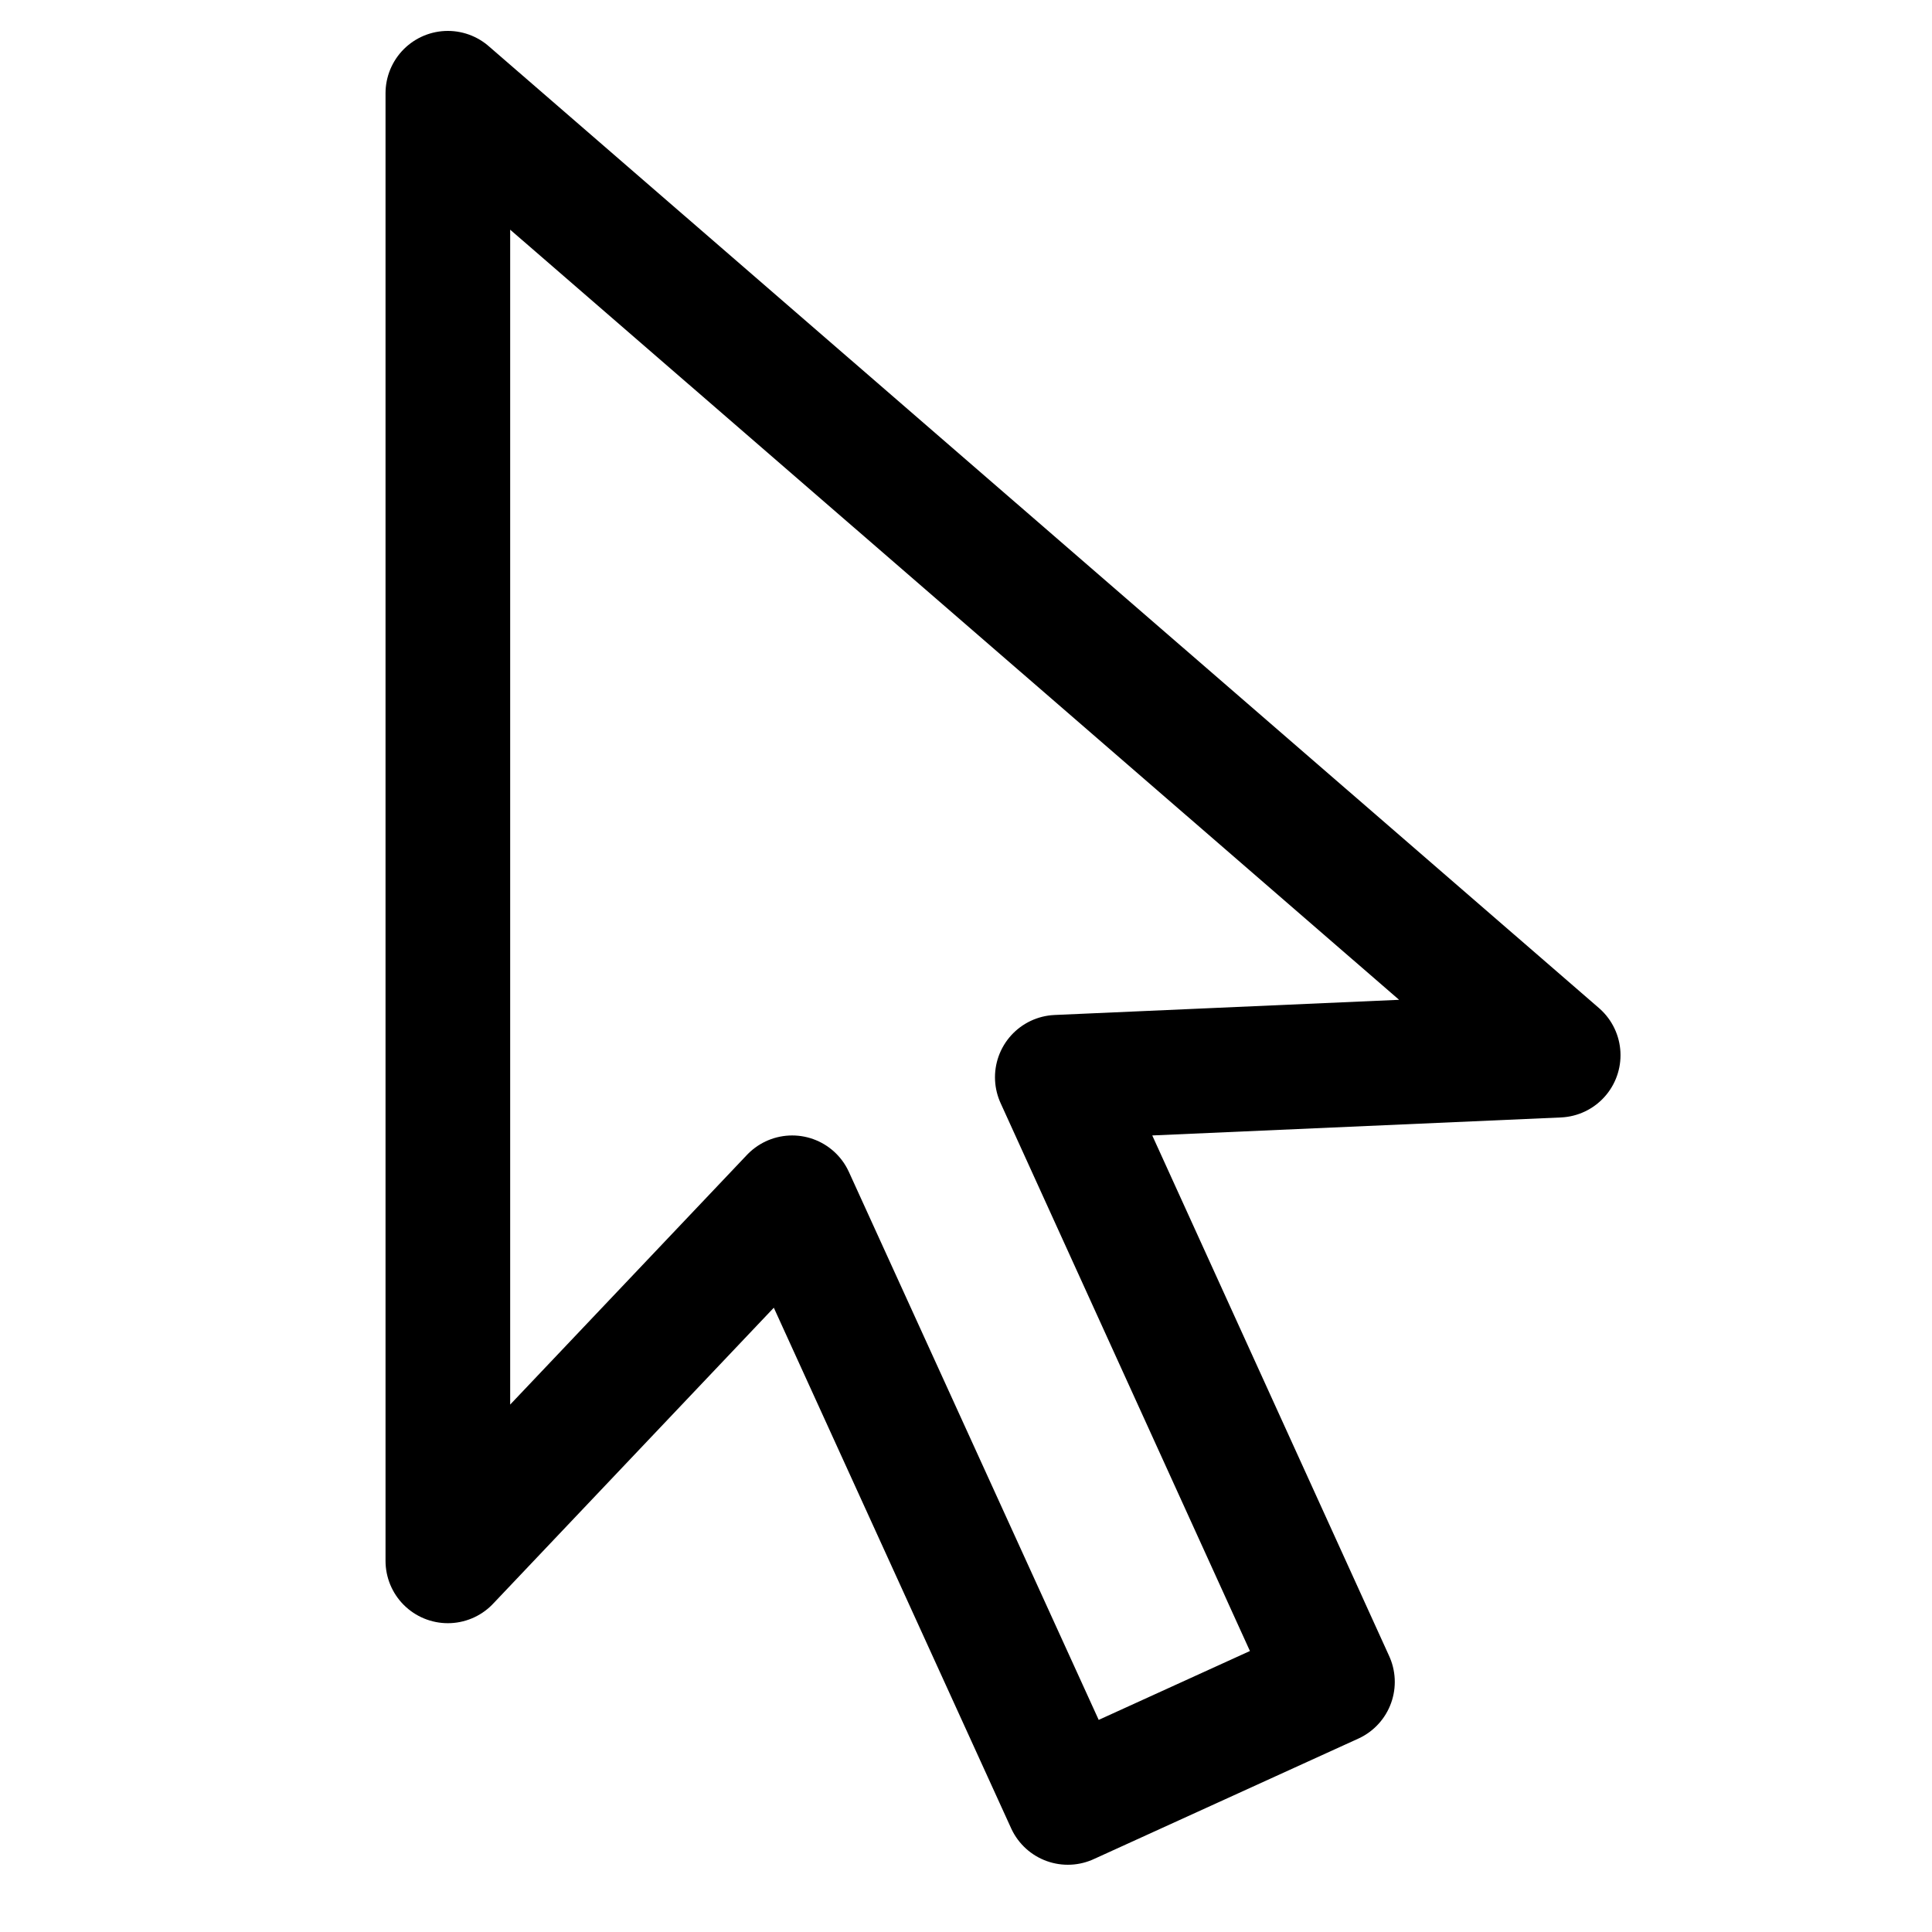 <svg width="31" height="31" viewBox="0 0 31 31" fill="none" xmlns="http://www.w3.org/2000/svg">
<path d="M17.134 28.921L21.38 26.987L16.965 17.285L25.002 16.931L7.186 1.496V25.045L12.711 19.219L17.134 28.921Z" stroke="black" stroke-width="2" stroke-linejoin="round"/>
</svg>
